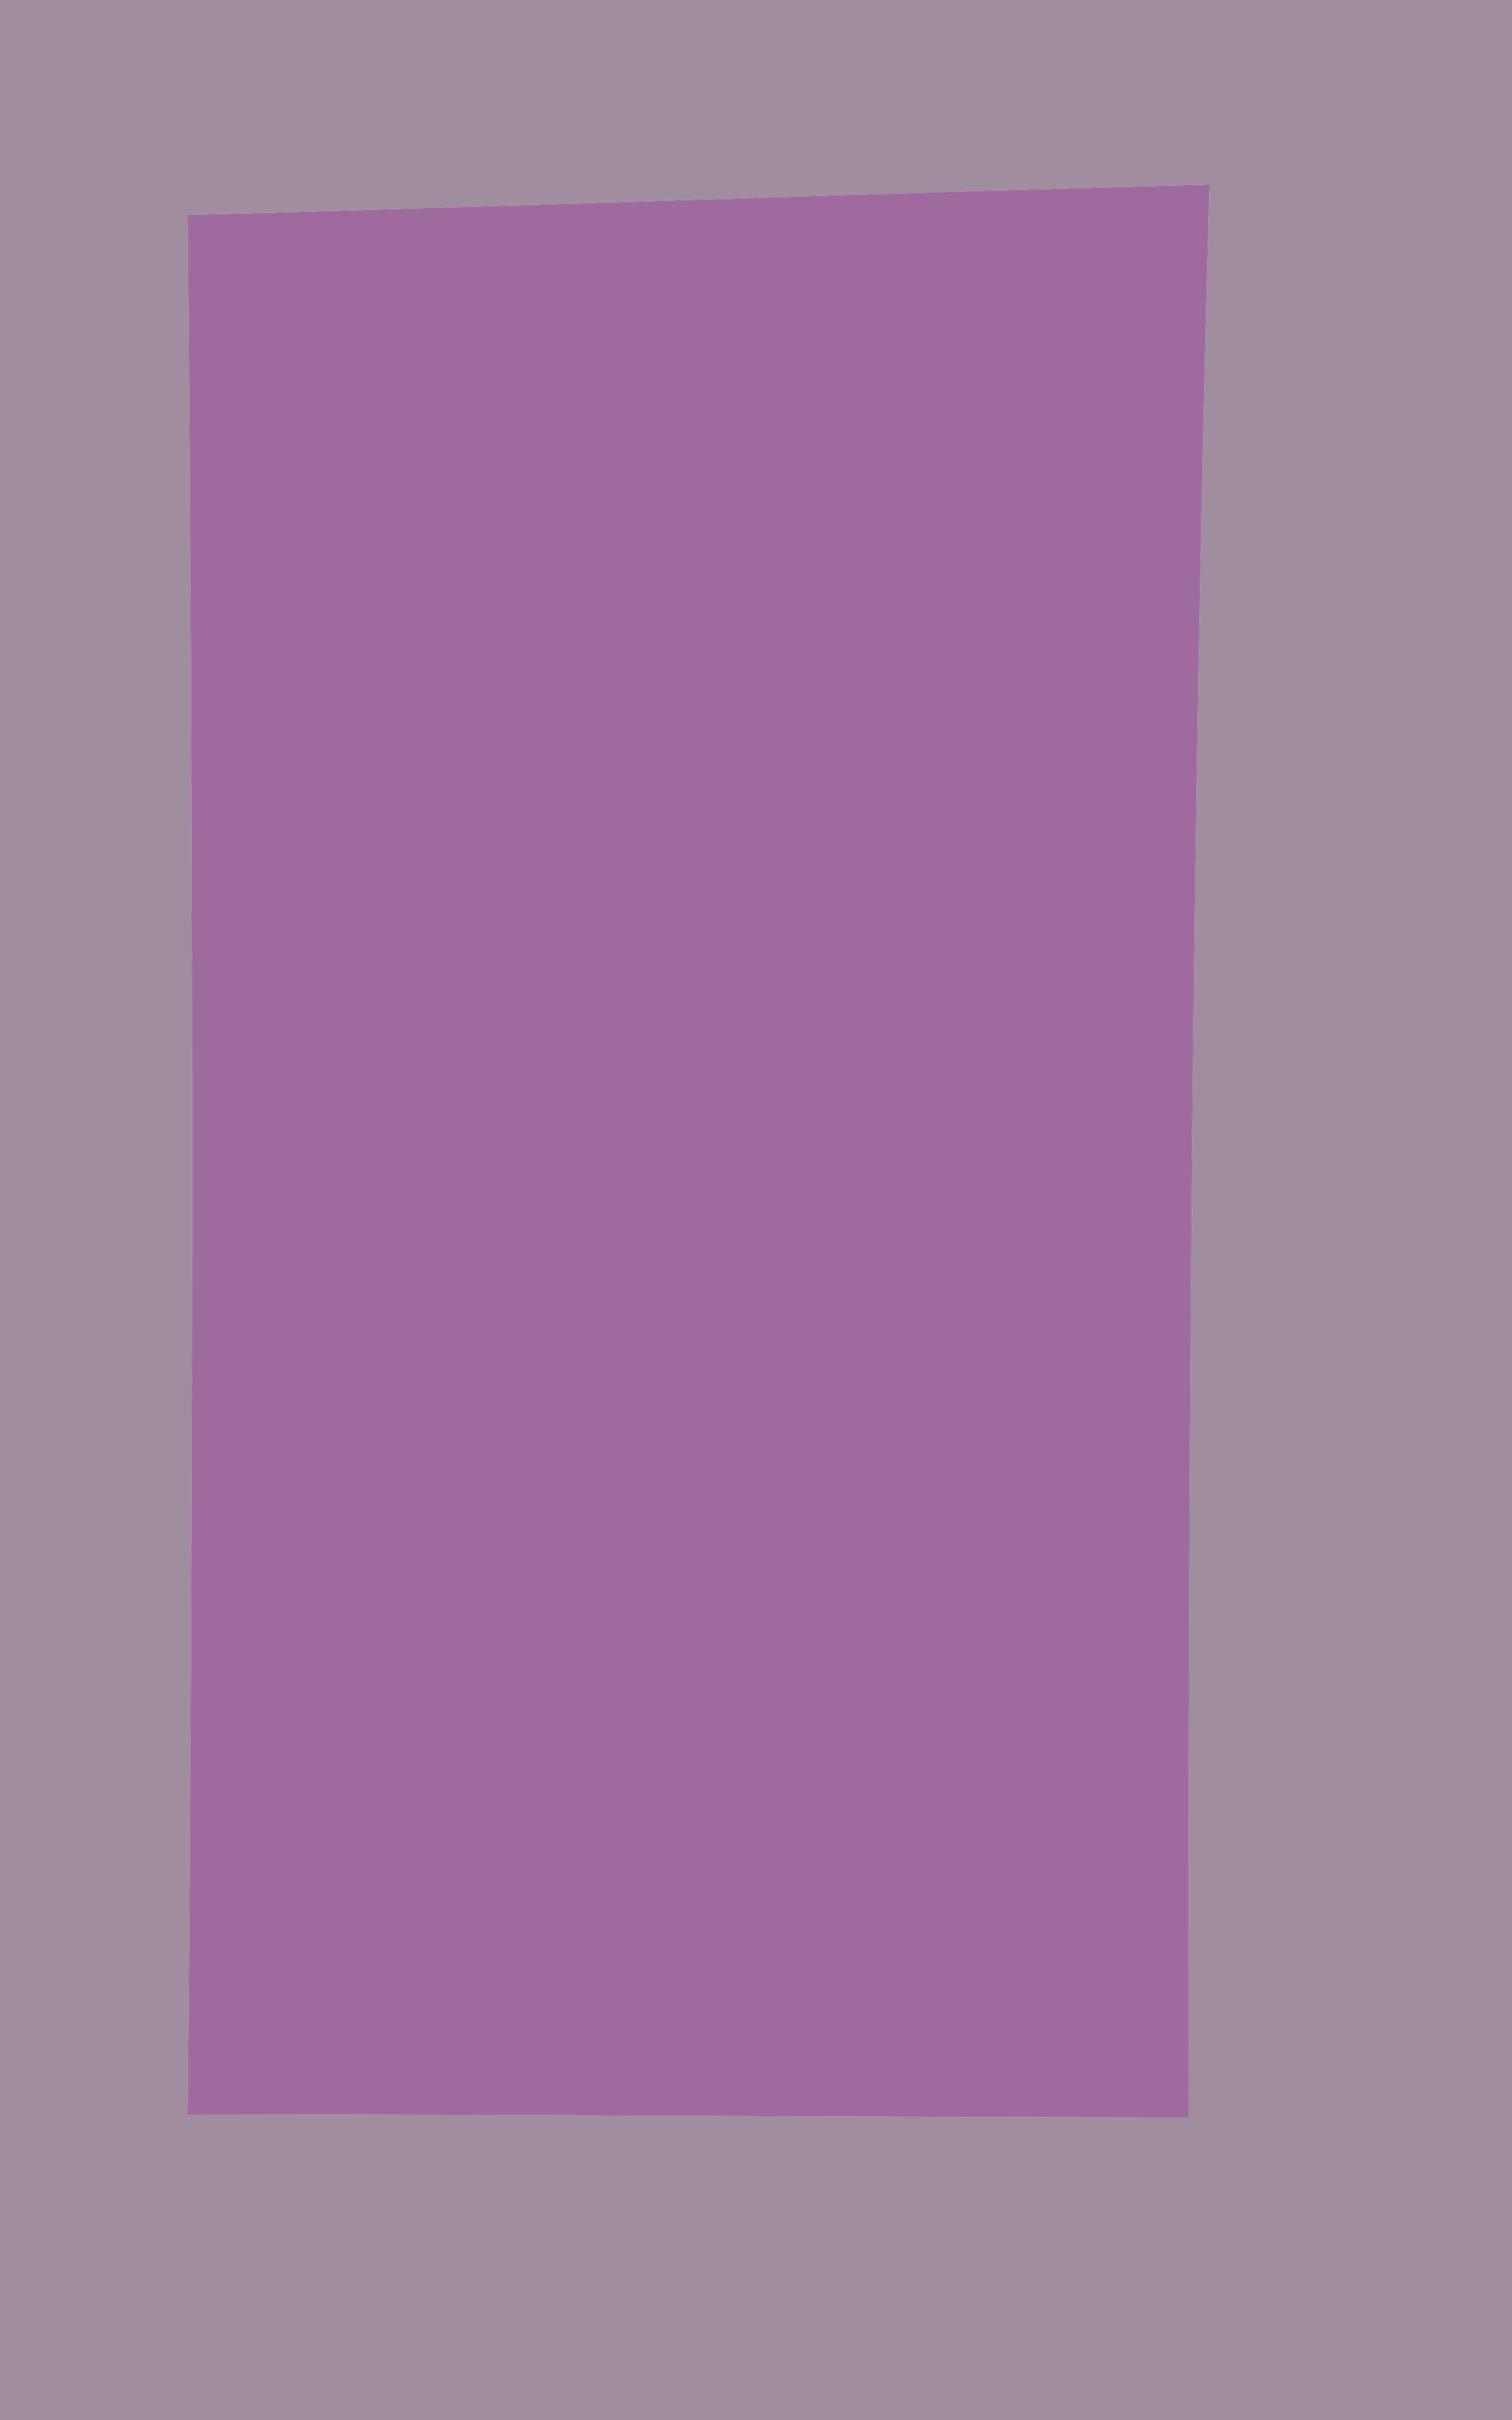 <?xml version="1.0" encoding="UTF-8" ?>
<!DOCTYPE svg PUBLIC "-//W3C//DTD SVG 1.1//EN" "http://www.w3.org/Graphics/SVG/1.1/DTD/svg11.dtd">
<svg width="5px" height="8px" viewBox="0 0 5 8" version="1.1" xmlns="http://www.w3.org/2000/svg">
<g id="#5c3d5b95">
<path fill="#5c3d5b" opacity="0.58" d=" M 0.00 0.00 L 5.00 0.00 L 5.00 8.00 L 0.00 8.00 L 0.00 0.00 M 0.62 0.71 C 0.64 2.81 0.64 4.90 0.62 6.99 C 1.45 6.99 3.11 7.00 3.93 7.00 C 3.93 4.87 3.94 2.74 4.00 0.61 C 3.15 0.63 1.46 0.69 0.62 0.71 Z" />
</g>
<g id="#9f6a9dff">
<path fill="#9f6a9d" opacity="1.00" d=" M 0.62 0.71 C 1.46 0.69 3.15 0.63 4.00 0.61 C 3.94 2.74 3.93 4.87 3.93 7.00 C 3.11 7.00 1.45 6.99 0.62 6.99 C 0.64 4.90 0.64 2.81 0.62 0.71 Z" />
</g>
</svg>
